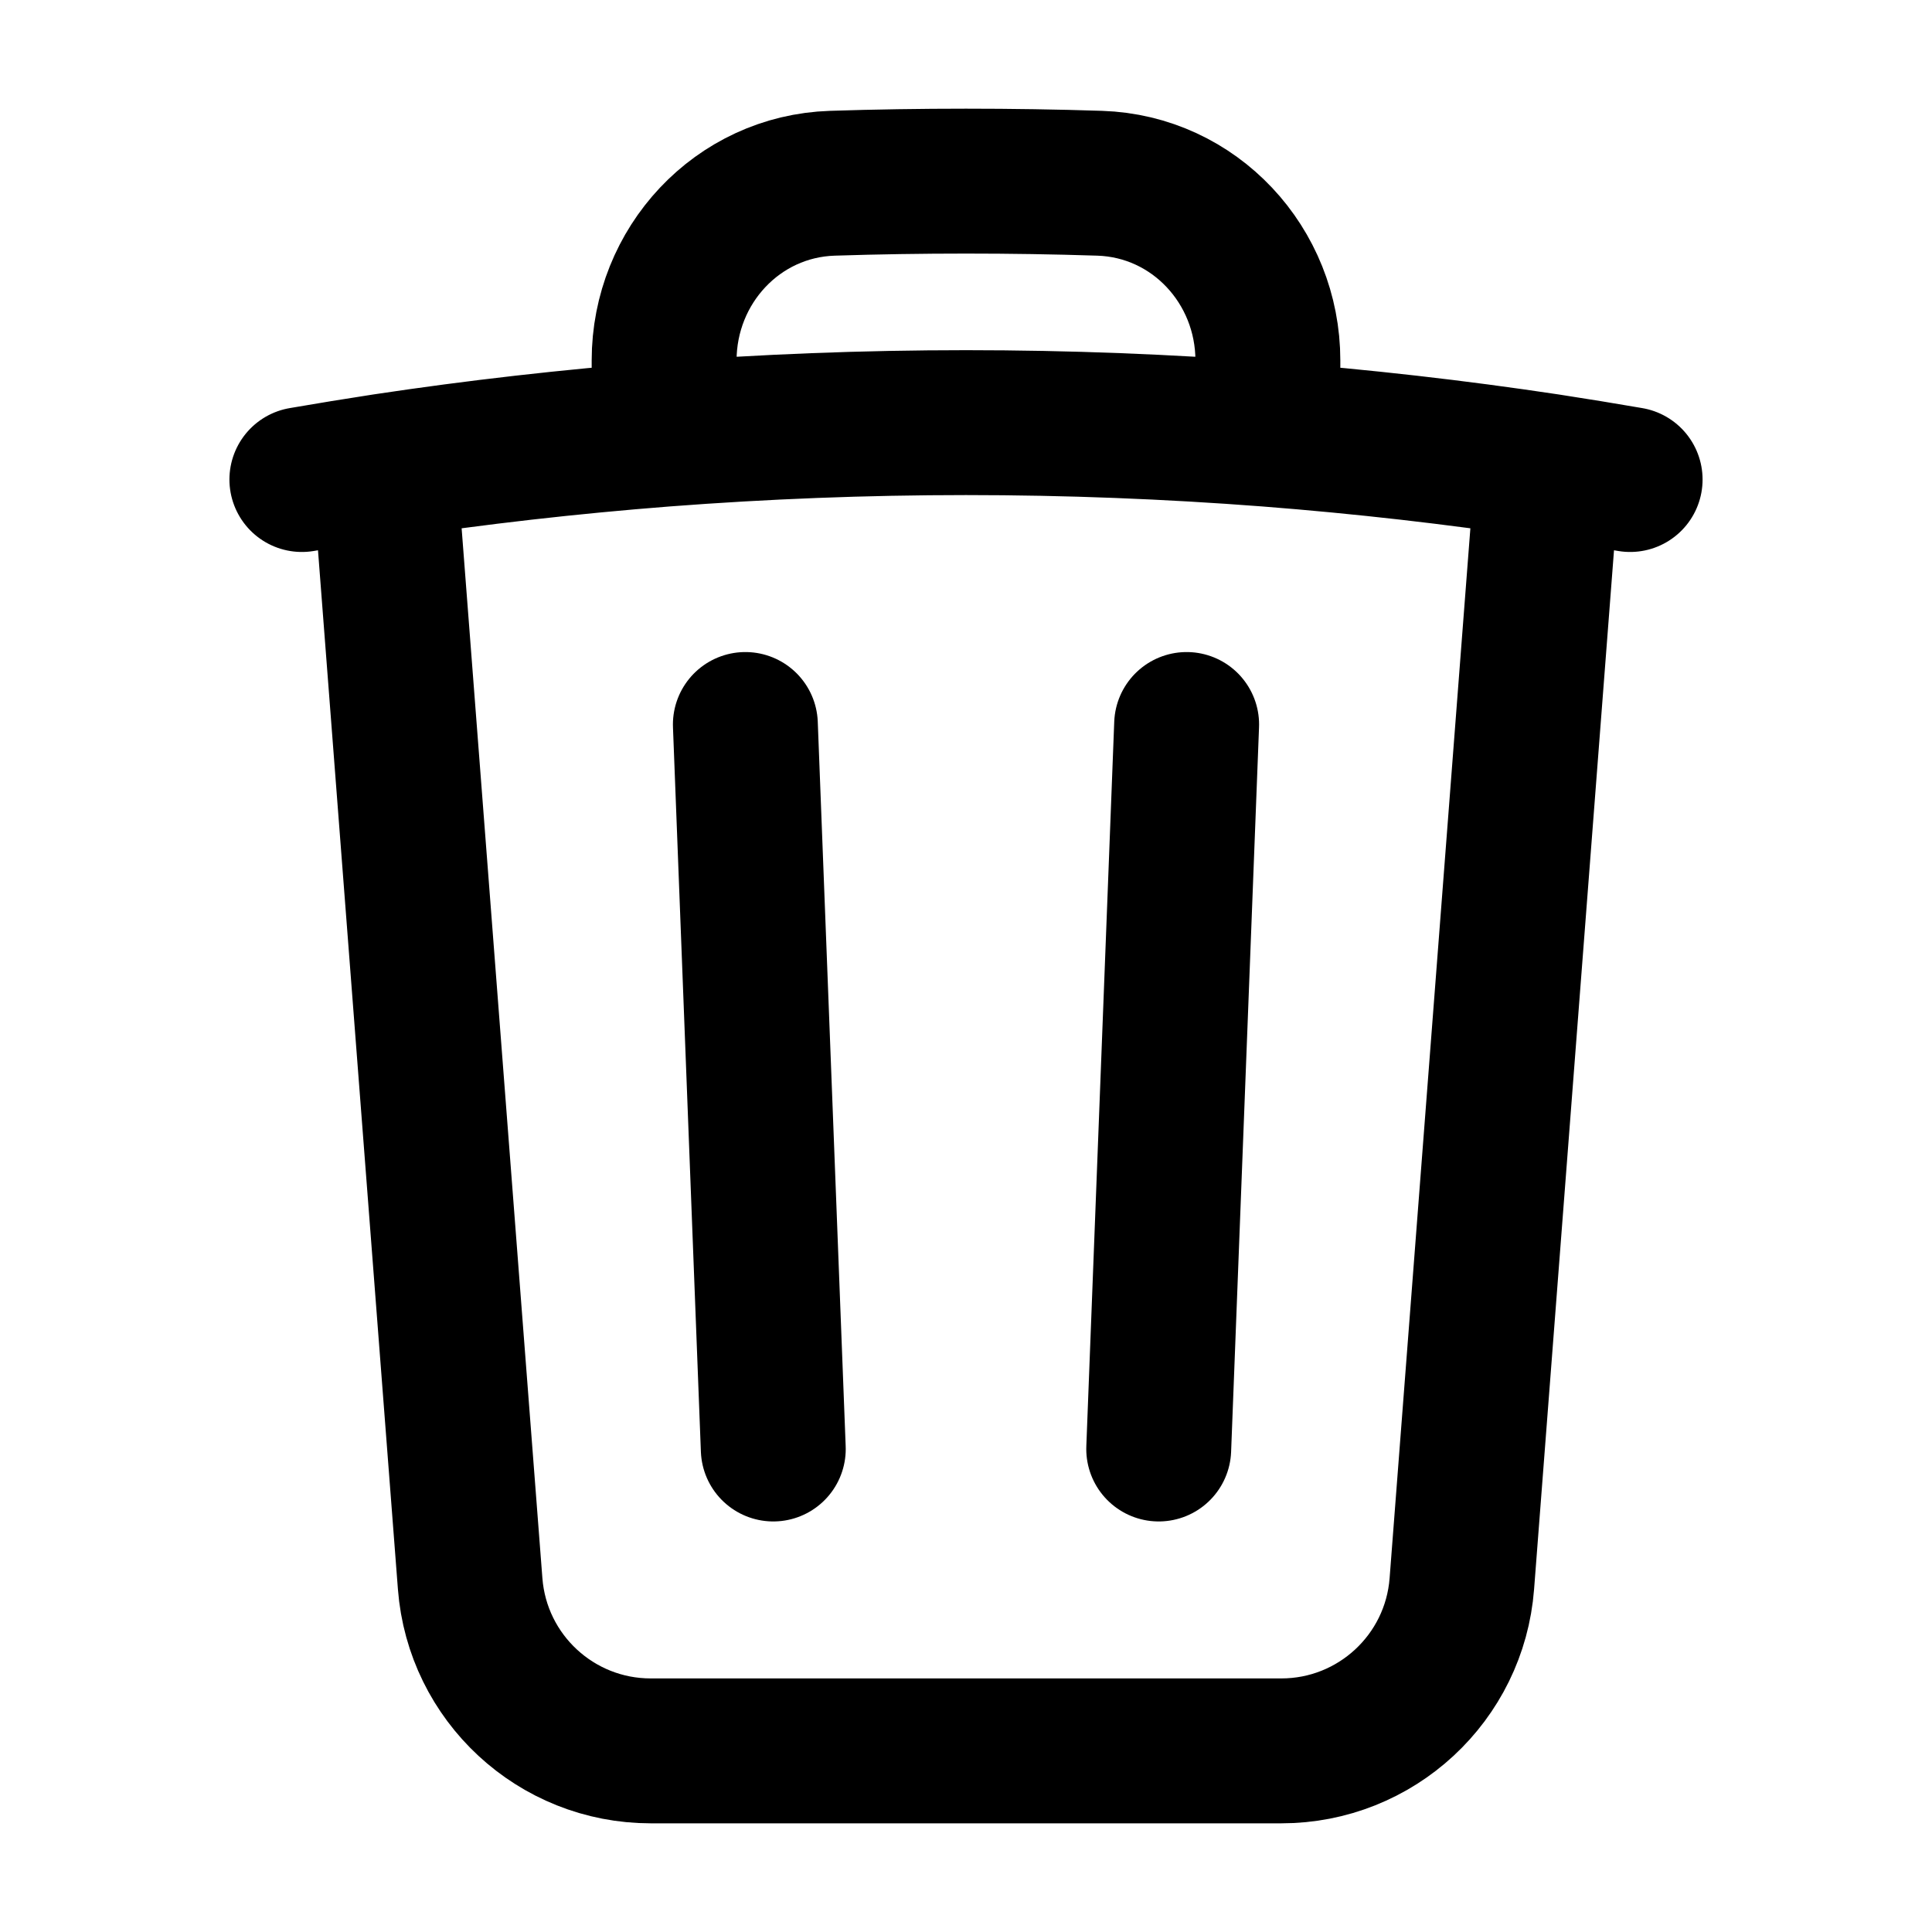 <svg xmlns="http://www.w3.org/2000/svg" width="20" height="20" viewBox="0 0 20 20" fill="none">
    <path d="M12.284 7.5L11.995 15M8.005 15L7.716 7.5M16.023 4.825C16.308 4.869 16.592 4.915 16.875 4.964M16.023 4.825L15.133 16.394C15.058 17.371 14.243 18.125 13.264 18.125H6.736C5.757 18.125 4.942 17.371 4.867 16.394L3.977 4.825M16.023 4.825C15.068 4.681 14.101 4.571 13.125 4.495M3.125 4.964C3.408 4.915 3.692 4.869 3.977 4.825M3.977 4.825C4.932 4.681 5.899 4.571 6.875 4.495M13.125 4.495V3.732C13.125 2.749 12.366 1.929 11.384 1.897C10.924 1.882 10.463 1.875 10 1.875C9.537 1.875 9.076 1.882 8.616 1.897C7.634 1.929 6.875 2.749 6.875 3.732V4.495M13.125 4.495C12.094 4.416 11.052 4.375 10 4.375C8.948 4.375 7.906 4.416 6.875 4.495" stroke="currentColor" stroke-width="1.5" stroke-linecap="round" stroke-linejoin="round"/>
</svg>
